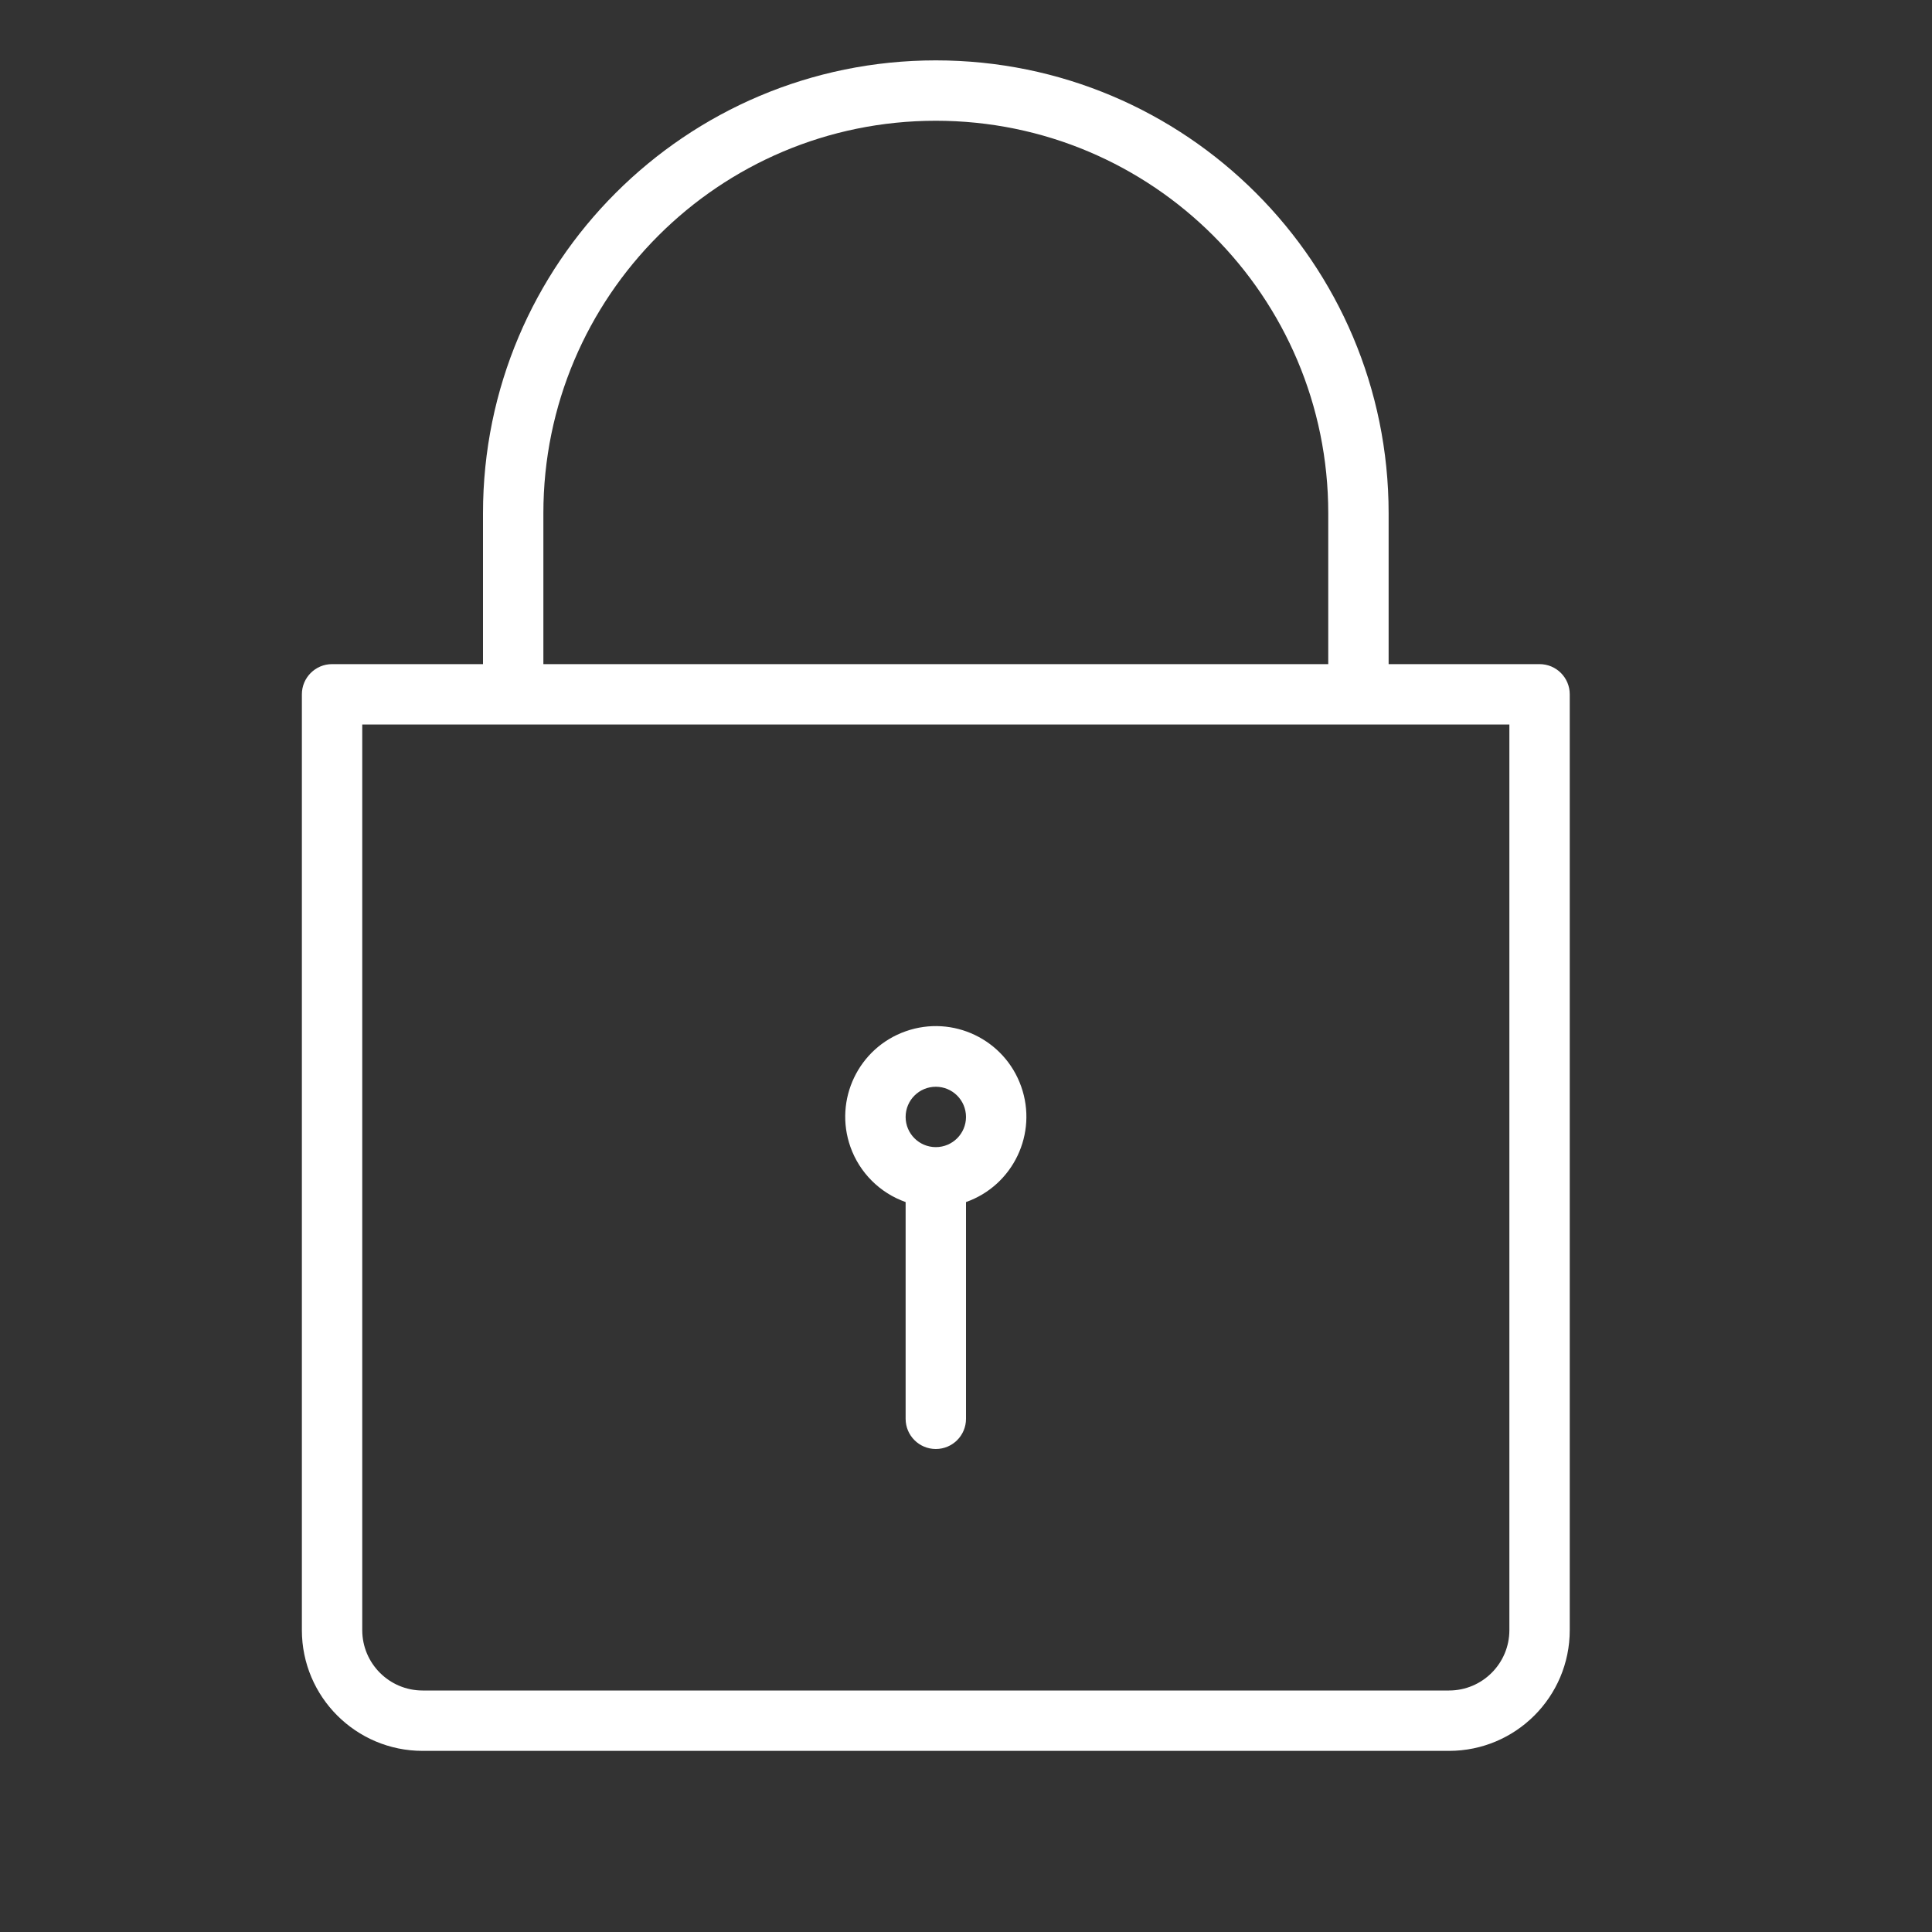 <?xml version="1.0" encoding="utf-8"?>
<!-- Generator: Adobe Illustrator 15.0.0, SVG Export Plug-In . SVG Version: 6.00 Build 0)  -->
<!DOCTYPE svg PUBLIC "-//W3C//DTD SVG 1.1//EN" "http://www.w3.org/Graphics/SVG/1.1/DTD/svg11.dtd">
<svg version="1.1" id="Layer_1" xmlns="http://www.w3.org/2000/svg" xmlns:xlink="http://www.w3.org/1999/xlink" x="0px" y="0px"
	 width="64px" height="64px" viewBox="0 0 64 64" enable-background="new 0 0 64 64" xml:space="preserve">
<rect x="0" y="0" width="64" height="64" fill="#333333" stroke="none"/>
<title>padlock_closed_2</title>
<path fill="#FFFFFF" d="M14,58h34c2.209,0,4-1.791,4-4V23c0-0.552-0.447-1-1-1h-5v-5c0-8.284-6.716-15-15-15S16,8.716,16,17v5h-5
	c-0.552,0-1,0.448-1,1v31C10,56.209,11.791,58,14,58z M18,17c0-7.18,5.82-13,13-13c7.18,0,13,5.82,13,13v5H18V17z M12,24h38v30
	c0,1.104-0.896,2-2,2H14c-1.104,0-2-0.896-2-2V24z"/>
<path fill="#FFFFFF" d="M30,39.82V47c0,0.553,0.448,1,1,1s1-0.447,1-1v-7.18c1.563-0.553,2.381-2.268,1.828-3.828
	c-0.553-1.563-2.266-2.381-3.828-1.829s-2.381,2.267-1.829,3.829C28.474,38.846,29.146,39.518,30,39.82z M31,36c0.552,0,1,0.447,1,1
	s-0.448,1-1,1s-1-0.447-1-1S30.448,36,31,36z"/>
</svg>
